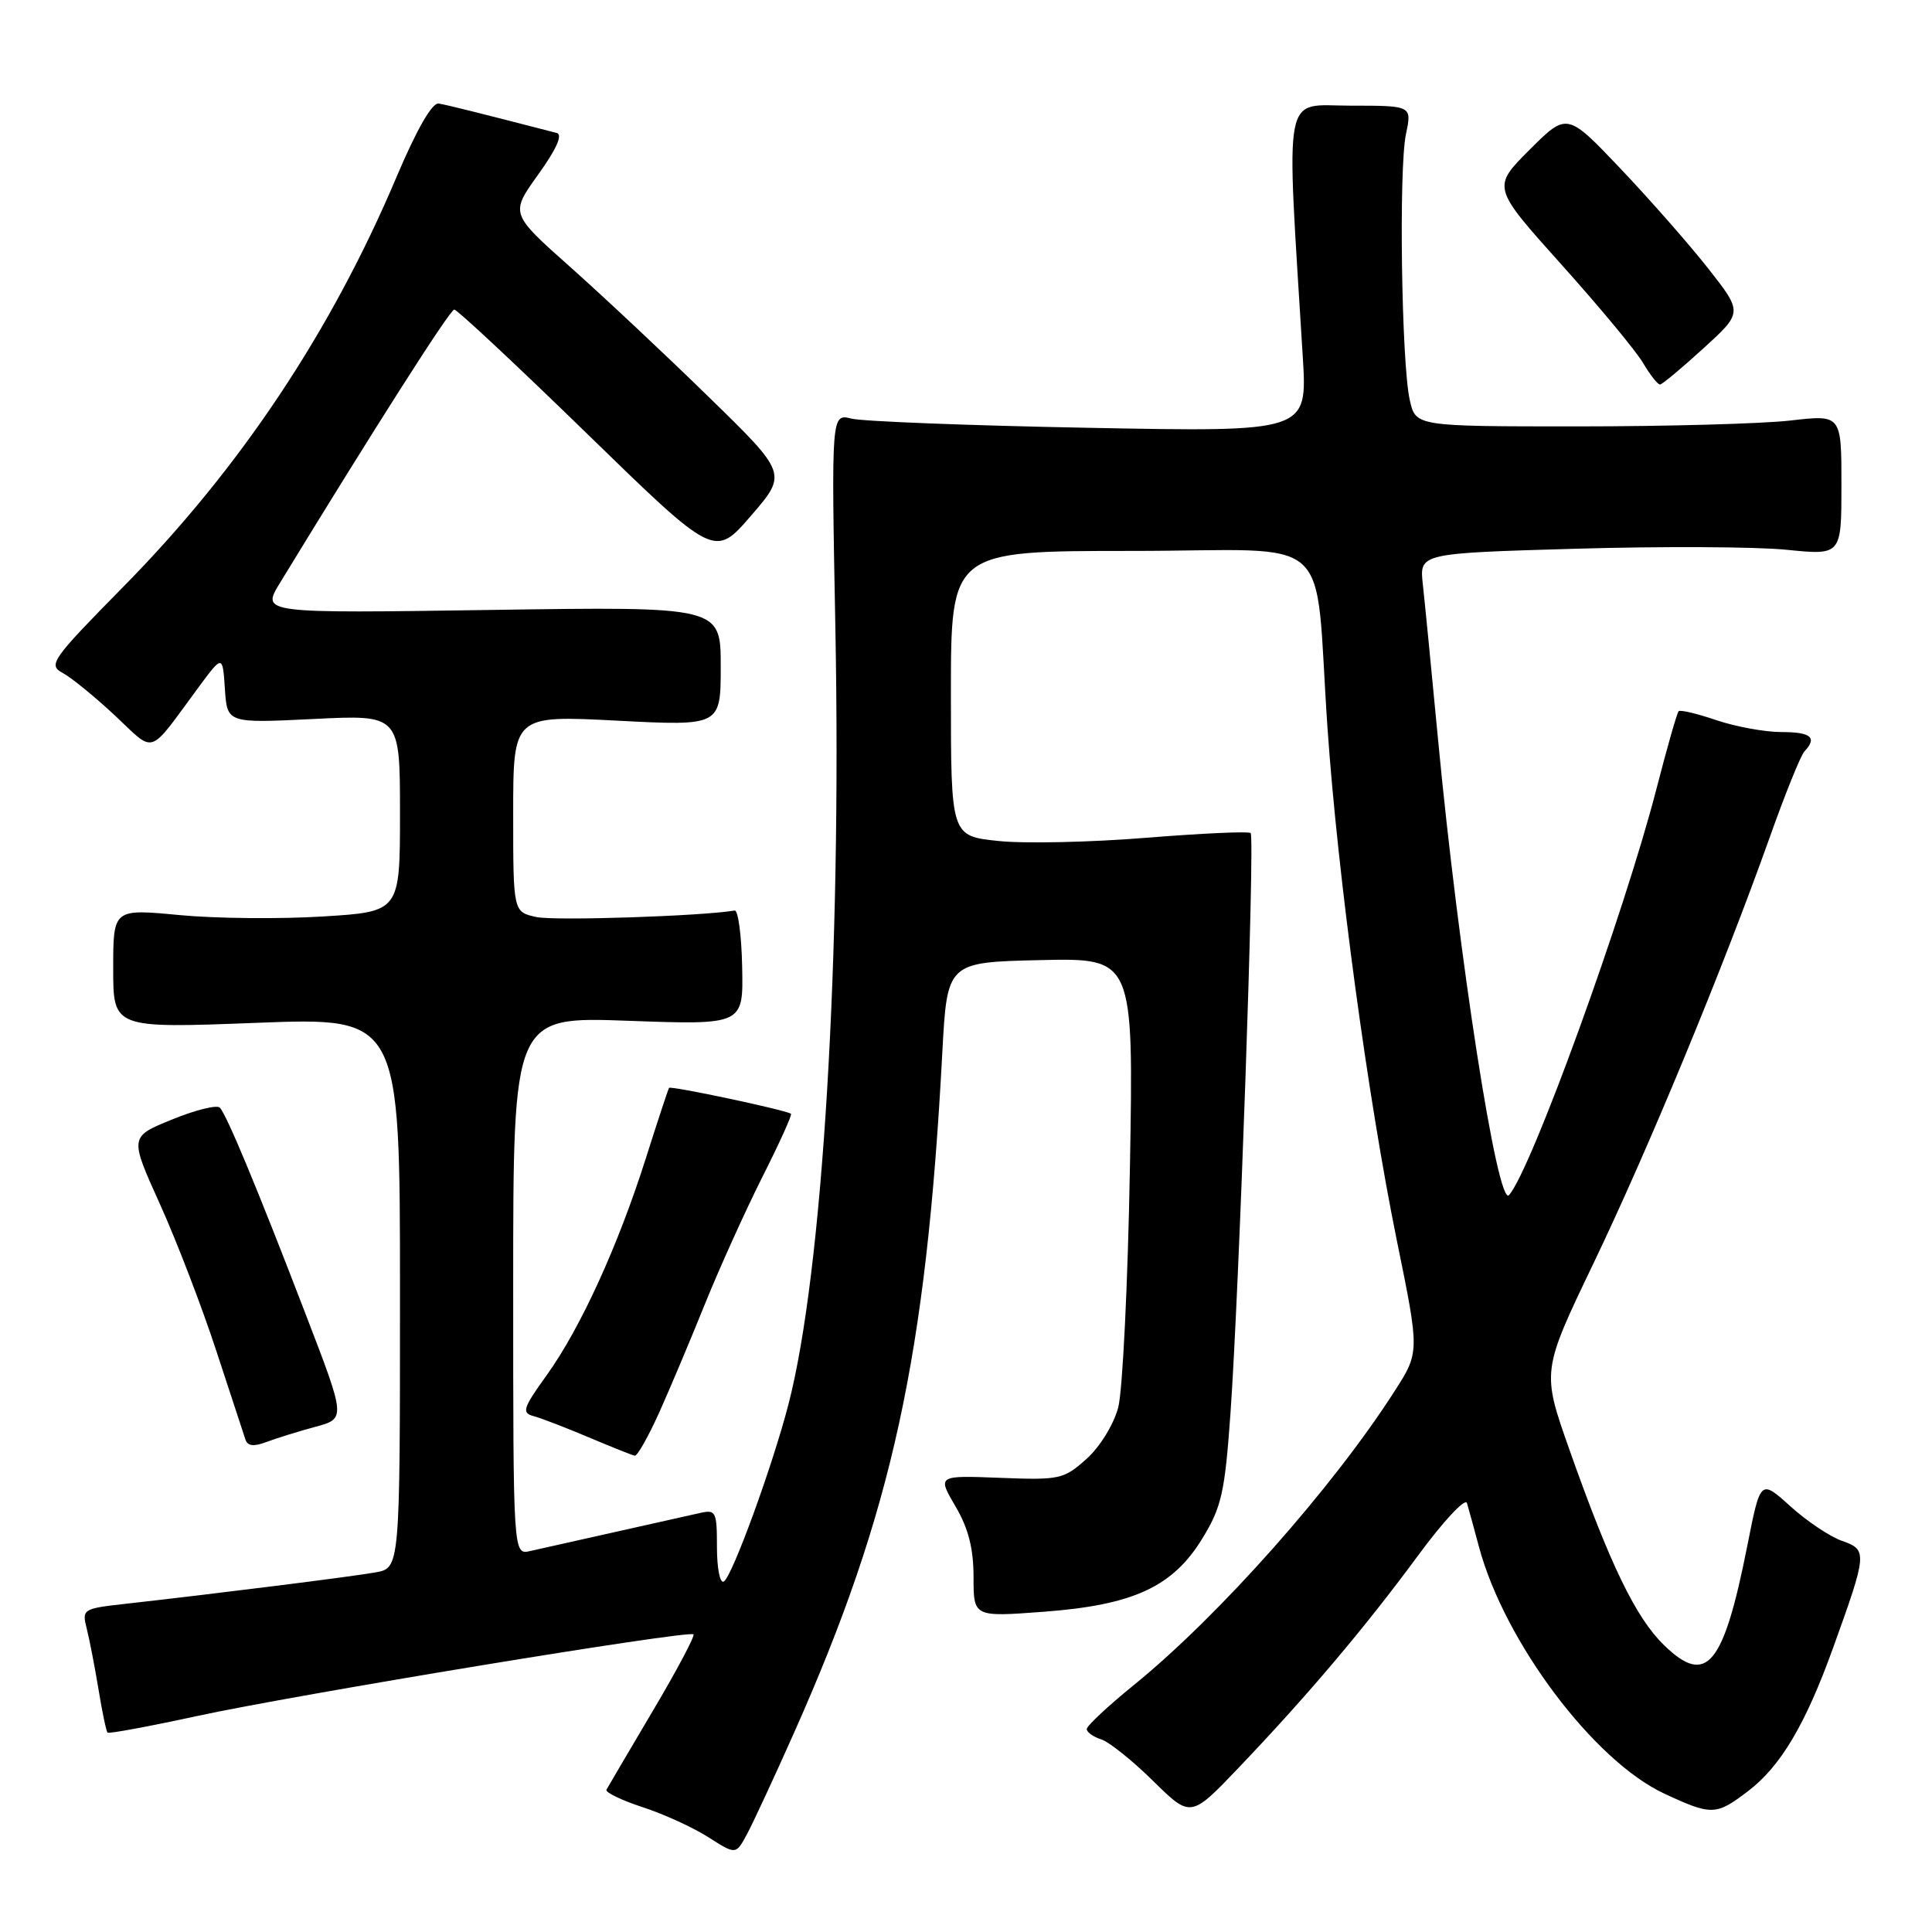 <?xml version="1.0" encoding="UTF-8" standalone="no"?>
<!DOCTYPE svg PUBLIC "-//W3C//DTD SVG 1.1//EN" "http://www.w3.org/Graphics/SVG/1.1/DTD/svg11.dtd" >
<svg xmlns="http://www.w3.org/2000/svg" xmlns:xlink="http://www.w3.org/1999/xlink" version="1.1" viewBox="0 0 256 256">
 <g >
 <path fill="currentColor"
d=" M 105.26 229.50 C 118.23 200.34 122.73 179.68 124.86 139.50 C 125.50 127.50 125.50 127.50 137.85 127.22 C 150.21 126.94 150.21 126.94 149.72 154.72 C 149.45 170.00 148.75 184.30 148.17 186.50 C 147.56 188.77 145.75 191.72 143.96 193.32 C 140.96 196.01 140.42 196.13 132.51 195.82 C 124.20 195.50 124.20 195.50 126.60 199.59 C 128.32 202.51 129.00 205.19 129.00 208.97 C 129.00 214.26 129.00 214.26 138.25 213.57 C 150.19 212.68 155.41 210.27 159.34 203.82 C 161.86 199.70 162.30 197.74 163.04 187.32 C 164.19 171.23 166.29 110.95 165.72 110.39 C 165.47 110.13 159.24 110.42 151.88 111.01 C 144.52 111.61 135.69 111.80 132.25 111.43 C 126.00 110.77 126.00 110.77 126.00 91.88 C 126.00 73.00 126.00 73.00 149.94 73.00 C 177.49 73.00 174.06 69.88 175.91 96.58 C 177.26 116.06 181.26 145.56 185.08 164.33 C 188.11 179.16 188.11 179.16 184.80 184.32 C 176.62 197.10 161.54 214.10 150.25 223.27 C 146.81 226.06 144.00 228.69 144.00 229.11 C 144.00 229.52 144.86 230.14 145.90 230.47 C 146.95 230.80 150.05 233.28 152.79 235.98 C 157.78 240.89 157.78 240.89 164.16 234.20 C 173.33 224.58 180.83 215.71 187.86 206.17 C 191.23 201.58 194.17 198.43 194.38 199.17 C 194.60 199.90 195.32 202.53 195.98 205.00 C 199.37 217.58 211.18 233.30 220.50 237.65 C 226.81 240.59 227.38 240.57 231.62 237.34 C 235.95 234.04 239.23 228.51 242.89 218.36 C 247.43 205.78 247.46 205.36 244.09 204.18 C 242.50 203.63 239.41 201.56 237.23 199.59 C 233.27 196.01 233.27 196.01 231.54 204.76 C 228.37 220.77 226.13 223.46 220.52 218.02 C 216.75 214.37 213.34 207.32 207.96 192.10 C 204.29 181.70 204.29 181.70 211.13 167.43 C 218.40 152.29 228.30 128.35 234.48 111.00 C 236.53 105.22 238.61 100.07 239.11 99.55 C 240.83 97.72 239.97 97.00 236.03 97.00 C 233.85 97.00 229.99 96.29 227.44 95.43 C 224.89 94.56 222.64 94.03 222.43 94.24 C 222.21 94.45 220.89 99.10 219.48 104.56 C 215.20 121.14 202.89 155.07 199.95 158.36 C 198.45 160.03 193.29 126.89 190.55 98.00 C 189.69 88.92 188.78 79.66 188.53 77.41 C 188.08 73.31 188.08 73.31 208.79 72.71 C 220.18 72.38 232.76 72.44 236.75 72.85 C 244.00 73.58 244.00 73.58 244.00 64.26 C 244.00 54.94 244.00 54.94 237.25 55.72 C 233.54 56.15 220.84 56.50 209.04 56.50 C 187.58 56.50 187.58 56.50 186.80 53.00 C 185.70 48.11 185.33 22.29 186.30 17.75 C 187.09 14.00 187.09 14.00 178.93 14.00 C 169.87 14.00 170.41 11.13 172.63 47.37 C 173.23 57.24 173.23 57.24 144.37 56.69 C 128.49 56.39 114.30 55.84 112.83 55.47 C 110.15 54.80 110.15 54.80 110.69 83.15 C 111.52 126.94 109.01 168.61 104.47 186.10 C 102.35 194.28 97.03 208.87 95.91 209.56 C 95.41 209.87 95.00 207.83 95.00 205.04 C 95.00 200.29 94.86 200.00 92.75 200.48 C 91.51 200.76 86.45 201.90 81.50 203.00 C 76.55 204.10 71.49 205.24 70.25 205.52 C 68.00 206.04 68.00 206.04 68.00 170.37 C 68.00 134.70 68.00 134.70 83.25 135.26 C 98.50 135.81 98.50 135.81 98.34 128.16 C 98.26 123.95 97.81 120.57 97.34 120.65 C 93.02 121.39 73.46 122.04 71.07 121.51 C 68.00 120.84 68.00 120.84 68.00 107.81 C 68.00 94.78 68.00 94.78 81.75 95.49 C 95.50 96.20 95.50 96.20 95.50 88.29 C 95.50 80.37 95.50 80.37 65.07 80.82 C 34.64 81.27 34.64 81.27 37.07 77.28 C 49.63 56.70 59.62 41.03 60.19 41.02 C 60.57 41.01 68.48 48.41 77.78 57.46 C 94.69 73.92 94.69 73.92 99.51 68.34 C 104.33 62.76 104.33 62.76 93.91 52.60 C 88.19 47.01 79.92 39.26 75.55 35.37 C 67.60 28.30 67.60 28.30 71.32 23.12 C 73.74 19.75 74.59 17.84 73.77 17.62 C 63.41 14.94 59.27 13.91 58.13 13.72 C 57.25 13.58 55.21 17.16 52.52 23.50 C 43.87 43.96 31.78 62.09 16.35 77.74 C 6.85 87.39 6.34 88.11 8.29 89.16 C 9.44 89.77 12.55 92.31 15.21 94.79 C 20.66 99.89 19.51 100.28 26.27 91.12 C 29.50 86.75 29.50 86.75 29.80 91.29 C 30.10 95.83 30.10 95.83 41.55 95.27 C 53.00 94.70 53.00 94.70 53.00 107.76 C 53.00 120.81 53.00 120.81 42.75 121.44 C 37.11 121.79 28.56 121.71 23.75 121.25 C 15.00 120.42 15.00 120.42 15.00 128.34 C 15.00 136.26 15.00 136.26 34.00 135.53 C 53.00 134.80 53.00 134.80 53.00 171.29 C 53.00 207.78 53.00 207.78 49.75 208.35 C 46.64 208.91 28.95 211.13 16.66 212.51 C 10.94 213.15 10.84 213.22 11.50 215.83 C 11.87 217.30 12.57 220.92 13.06 223.89 C 13.54 226.85 14.08 229.41 14.25 229.58 C 14.42 229.75 19.72 228.77 26.03 227.40 C 39.04 224.57 91.29 215.97 91.89 216.56 C 92.10 216.77 89.68 221.35 86.49 226.72 C 83.31 232.10 80.55 236.79 80.36 237.14 C 80.18 237.49 82.32 238.53 85.12 239.45 C 87.93 240.36 91.86 242.16 93.86 243.44 C 97.50 245.76 97.50 245.76 98.93 243.13 C 99.72 241.68 102.57 235.55 105.26 229.50 Z  M 87.37 187.12 C 88.82 183.88 91.55 177.41 93.43 172.73 C 95.32 168.06 98.72 160.53 100.99 156.01 C 103.27 151.49 104.99 147.70 104.81 147.58 C 104.04 147.06 88.84 143.84 88.65 144.15 C 88.53 144.34 87.14 148.55 85.57 153.50 C 81.89 165.10 76.91 176.00 72.44 182.22 C 69.30 186.58 69.10 187.21 70.69 187.64 C 71.69 187.90 74.97 189.17 78.00 190.45 C 81.03 191.73 83.78 192.83 84.11 192.89 C 84.45 192.95 85.91 190.35 87.37 187.12 Z  M 41.79 189.06 C 45.82 187.97 45.82 187.97 40.54 174.24 C 34.18 157.68 30.06 147.76 29.13 146.77 C 28.75 146.37 25.90 147.07 22.80 148.34 C 17.16 150.63 17.16 150.63 21.18 159.52 C 23.39 164.41 26.75 173.16 28.65 178.96 C 30.56 184.76 32.30 190.06 32.52 190.74 C 32.81 191.62 33.63 191.71 35.34 191.06 C 36.67 190.56 39.57 189.66 41.79 189.06 Z  M 225.71 46.16 C 230.92 41.41 230.92 41.41 226.39 35.63 C 223.90 32.46 218.66 26.49 214.75 22.37 C 207.64 14.89 207.64 14.89 202.67 19.85 C 197.71 24.81 197.71 24.81 206.85 35.00 C 211.88 40.60 216.77 46.49 217.71 48.09 C 218.66 49.69 219.67 50.98 219.97 50.95 C 220.26 50.93 222.85 48.77 225.71 46.16 Z "/>
</g>
</svg>